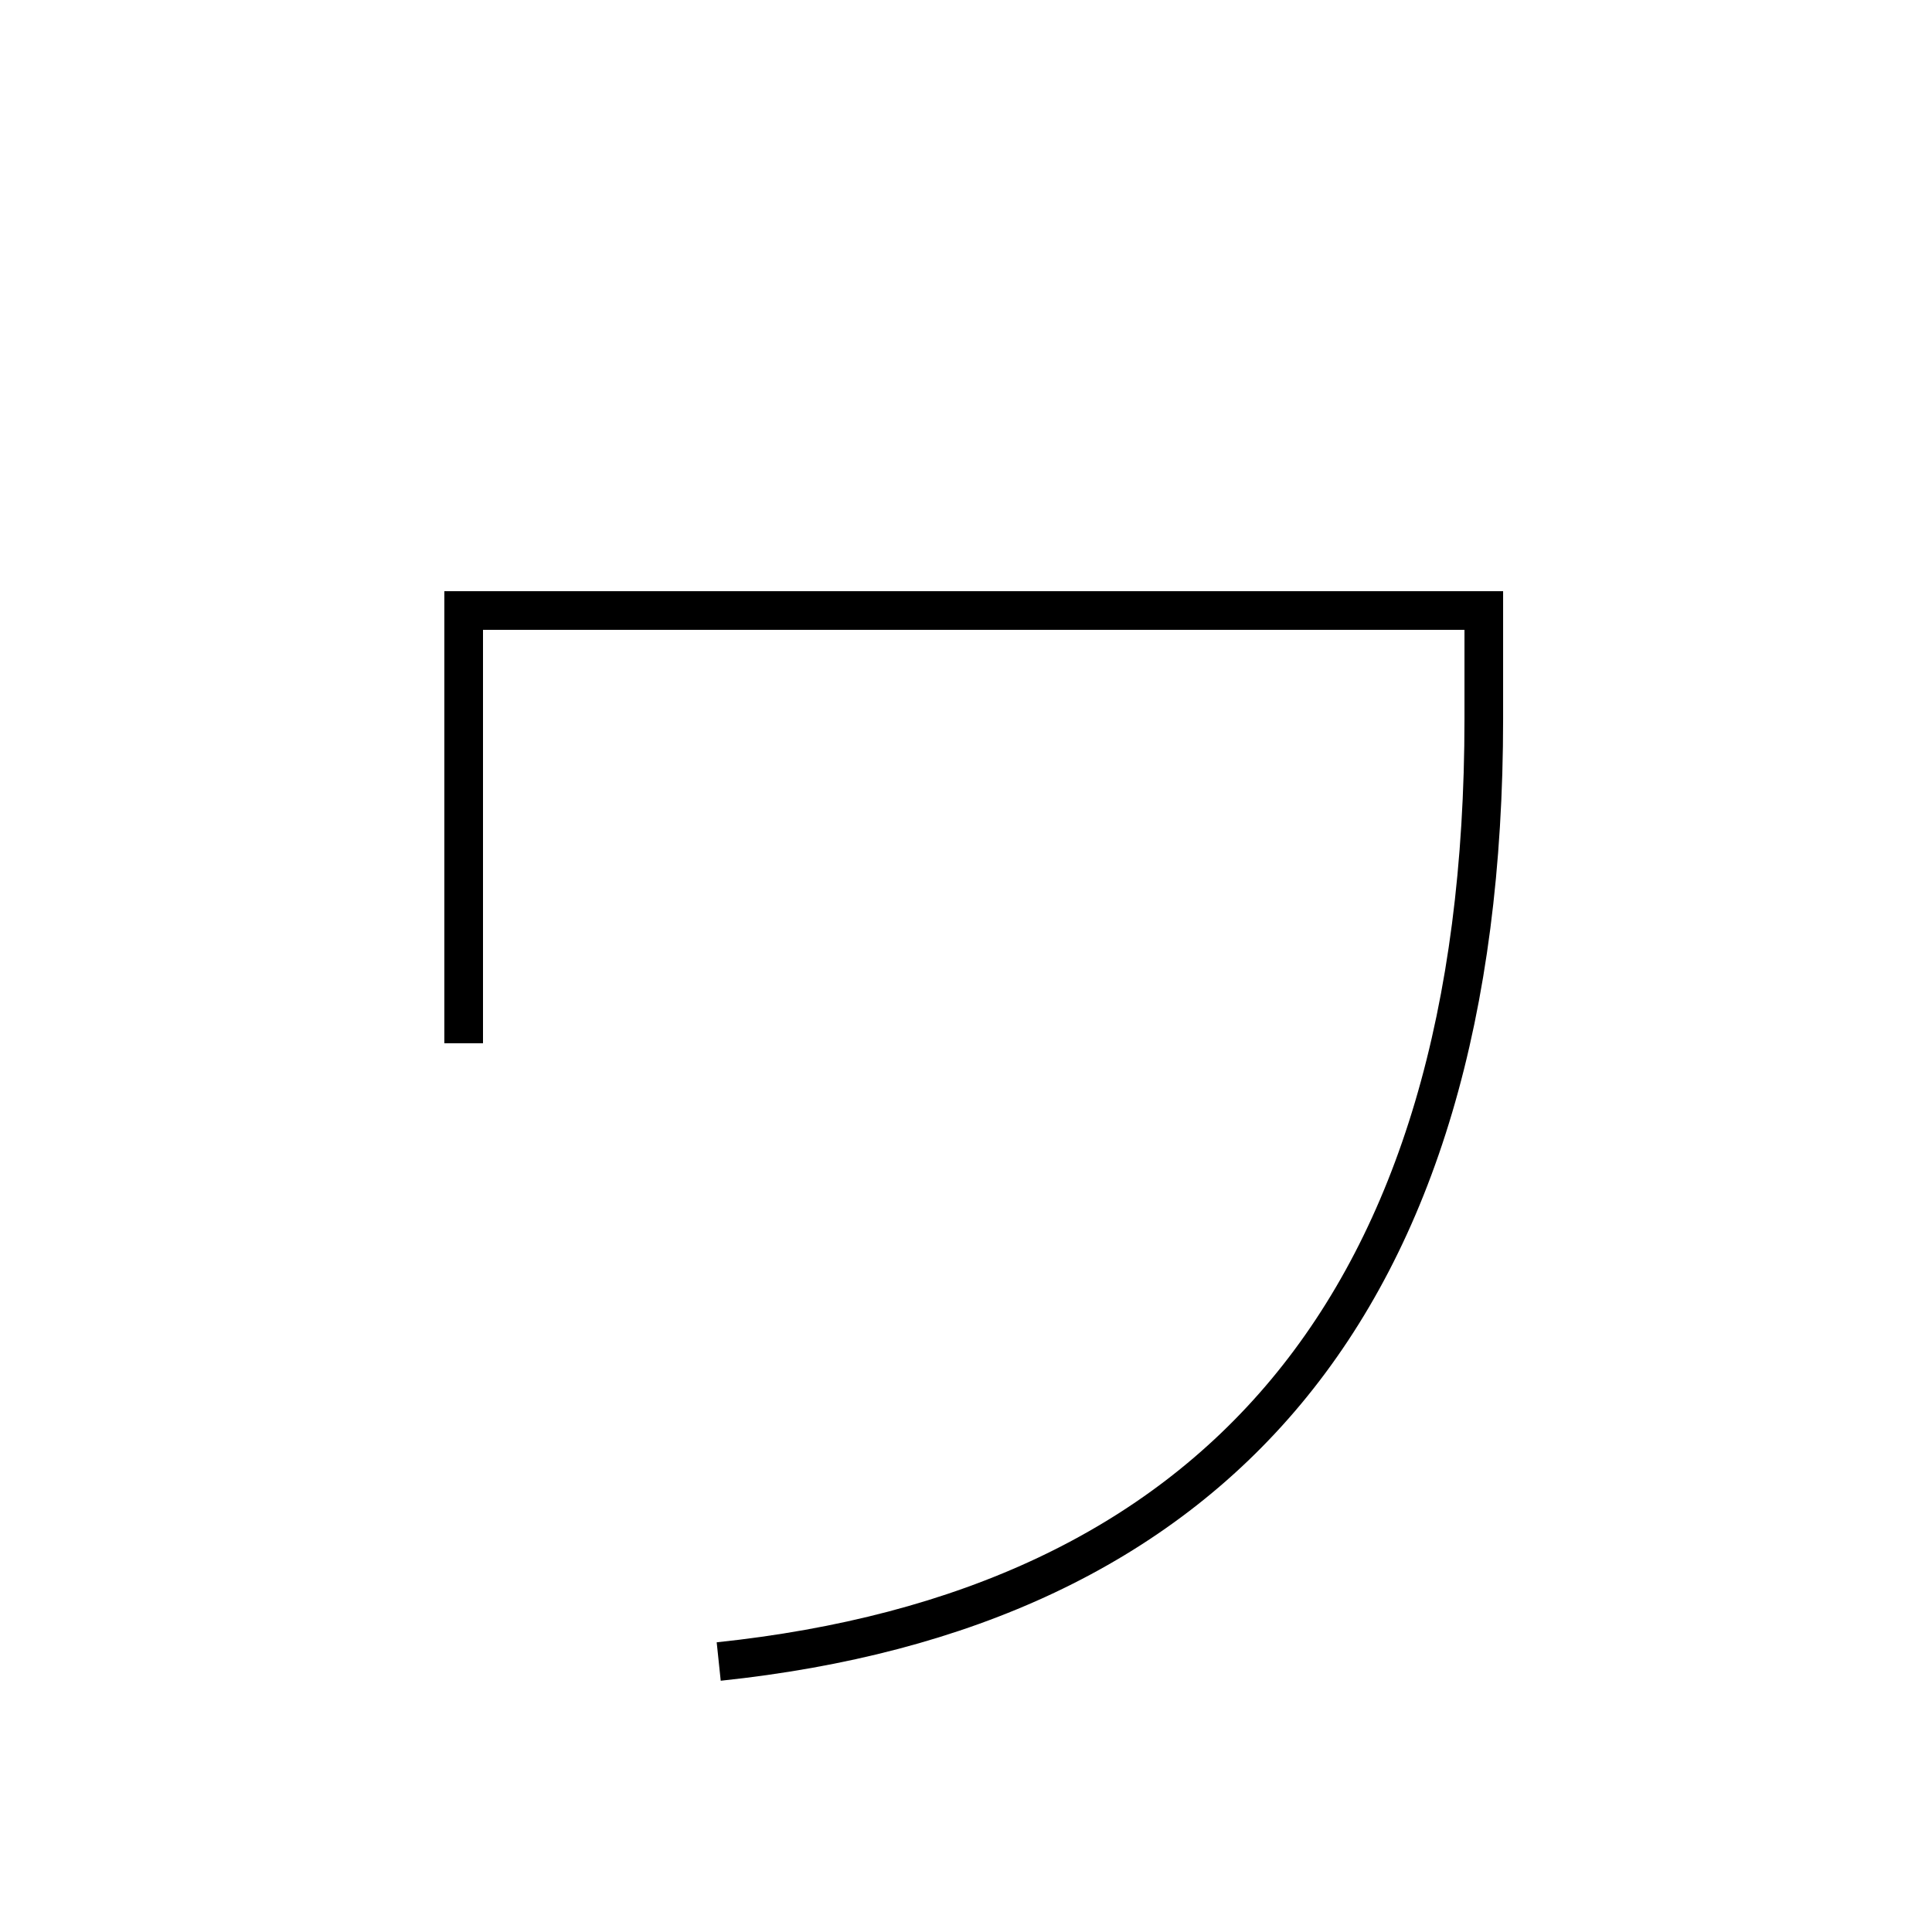 <?xml version='1.0' encoding='utf-8'?>
<svg xmlns="http://www.w3.org/2000/svg" height="100px" version="1.0" viewBox="0 0 100 100" width="100px" x="0px" y="0px">
<path d="M37.2,86 c25.54,-2.685 39.601,-18.322 39.601,-48.8 v-5.601 H24.0 v22.4" fill="none" stroke="#000000" stroke-width="2" /></svg>